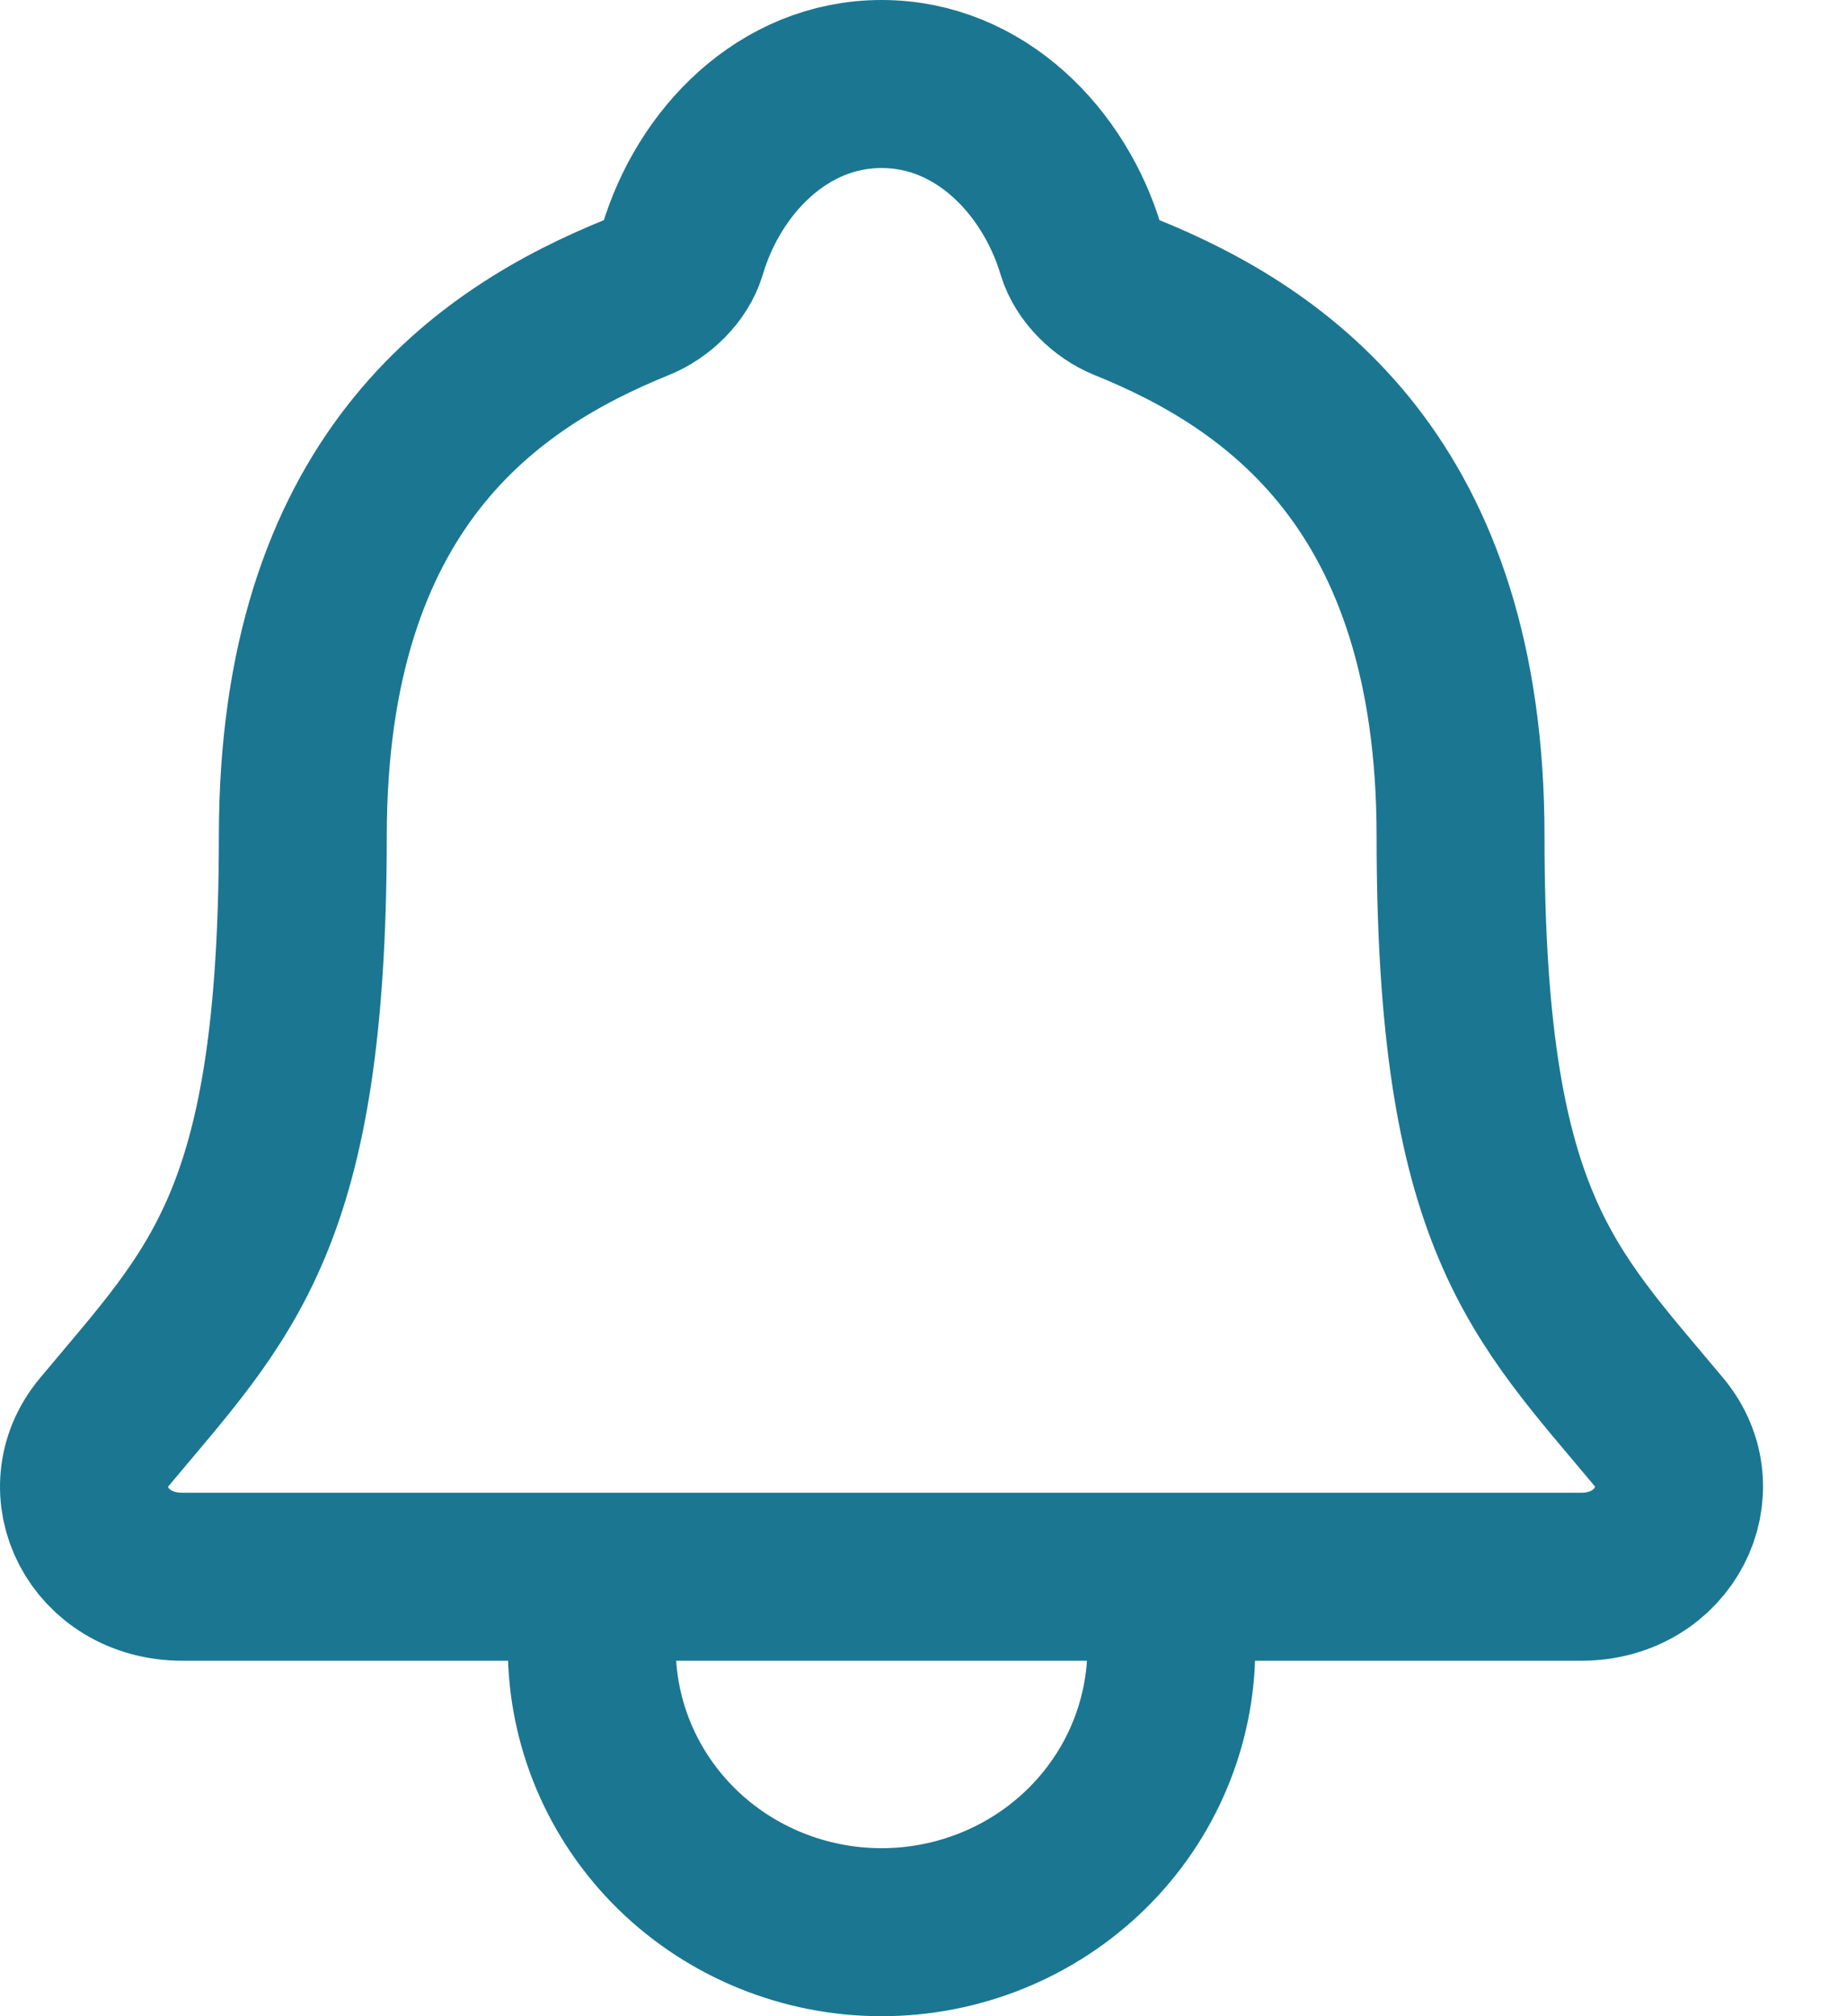 <svg width="22" height="24" viewBox="0 0 22 24" fill="none" xmlns="http://www.w3.org/2000/svg">
<path d="M13.952 18.769V19.615C13.952 20.513 13.589 21.374 12.941 22.009C12.294 22.643 11.416 23 10.501 23C9.585 23 8.707 22.643 8.06 22.009C7.413 21.374 7.049 20.513 7.049 19.615V18.769M19.76 17.047C18.375 15.385 17.397 14.539 17.397 9.956C17.397 5.76 15.212 4.265 13.413 3.538C13.174 3.442 12.949 3.221 12.876 2.981C12.561 1.928 11.676 1 10.501 1C9.325 1 8.44 1.928 8.128 2.982C8.055 3.225 7.83 3.442 7.591 3.538C5.79 4.266 3.607 5.755 3.607 9.956C3.604 14.539 2.627 15.385 1.242 17.047C0.668 17.735 1.17 18.769 2.174 18.769H18.832C19.831 18.769 20.33 17.732 19.76 17.047Z" stroke="#1B7692" stroke-width="2" stroke-linecap="round" stroke-linejoin="round"/>
</svg>
